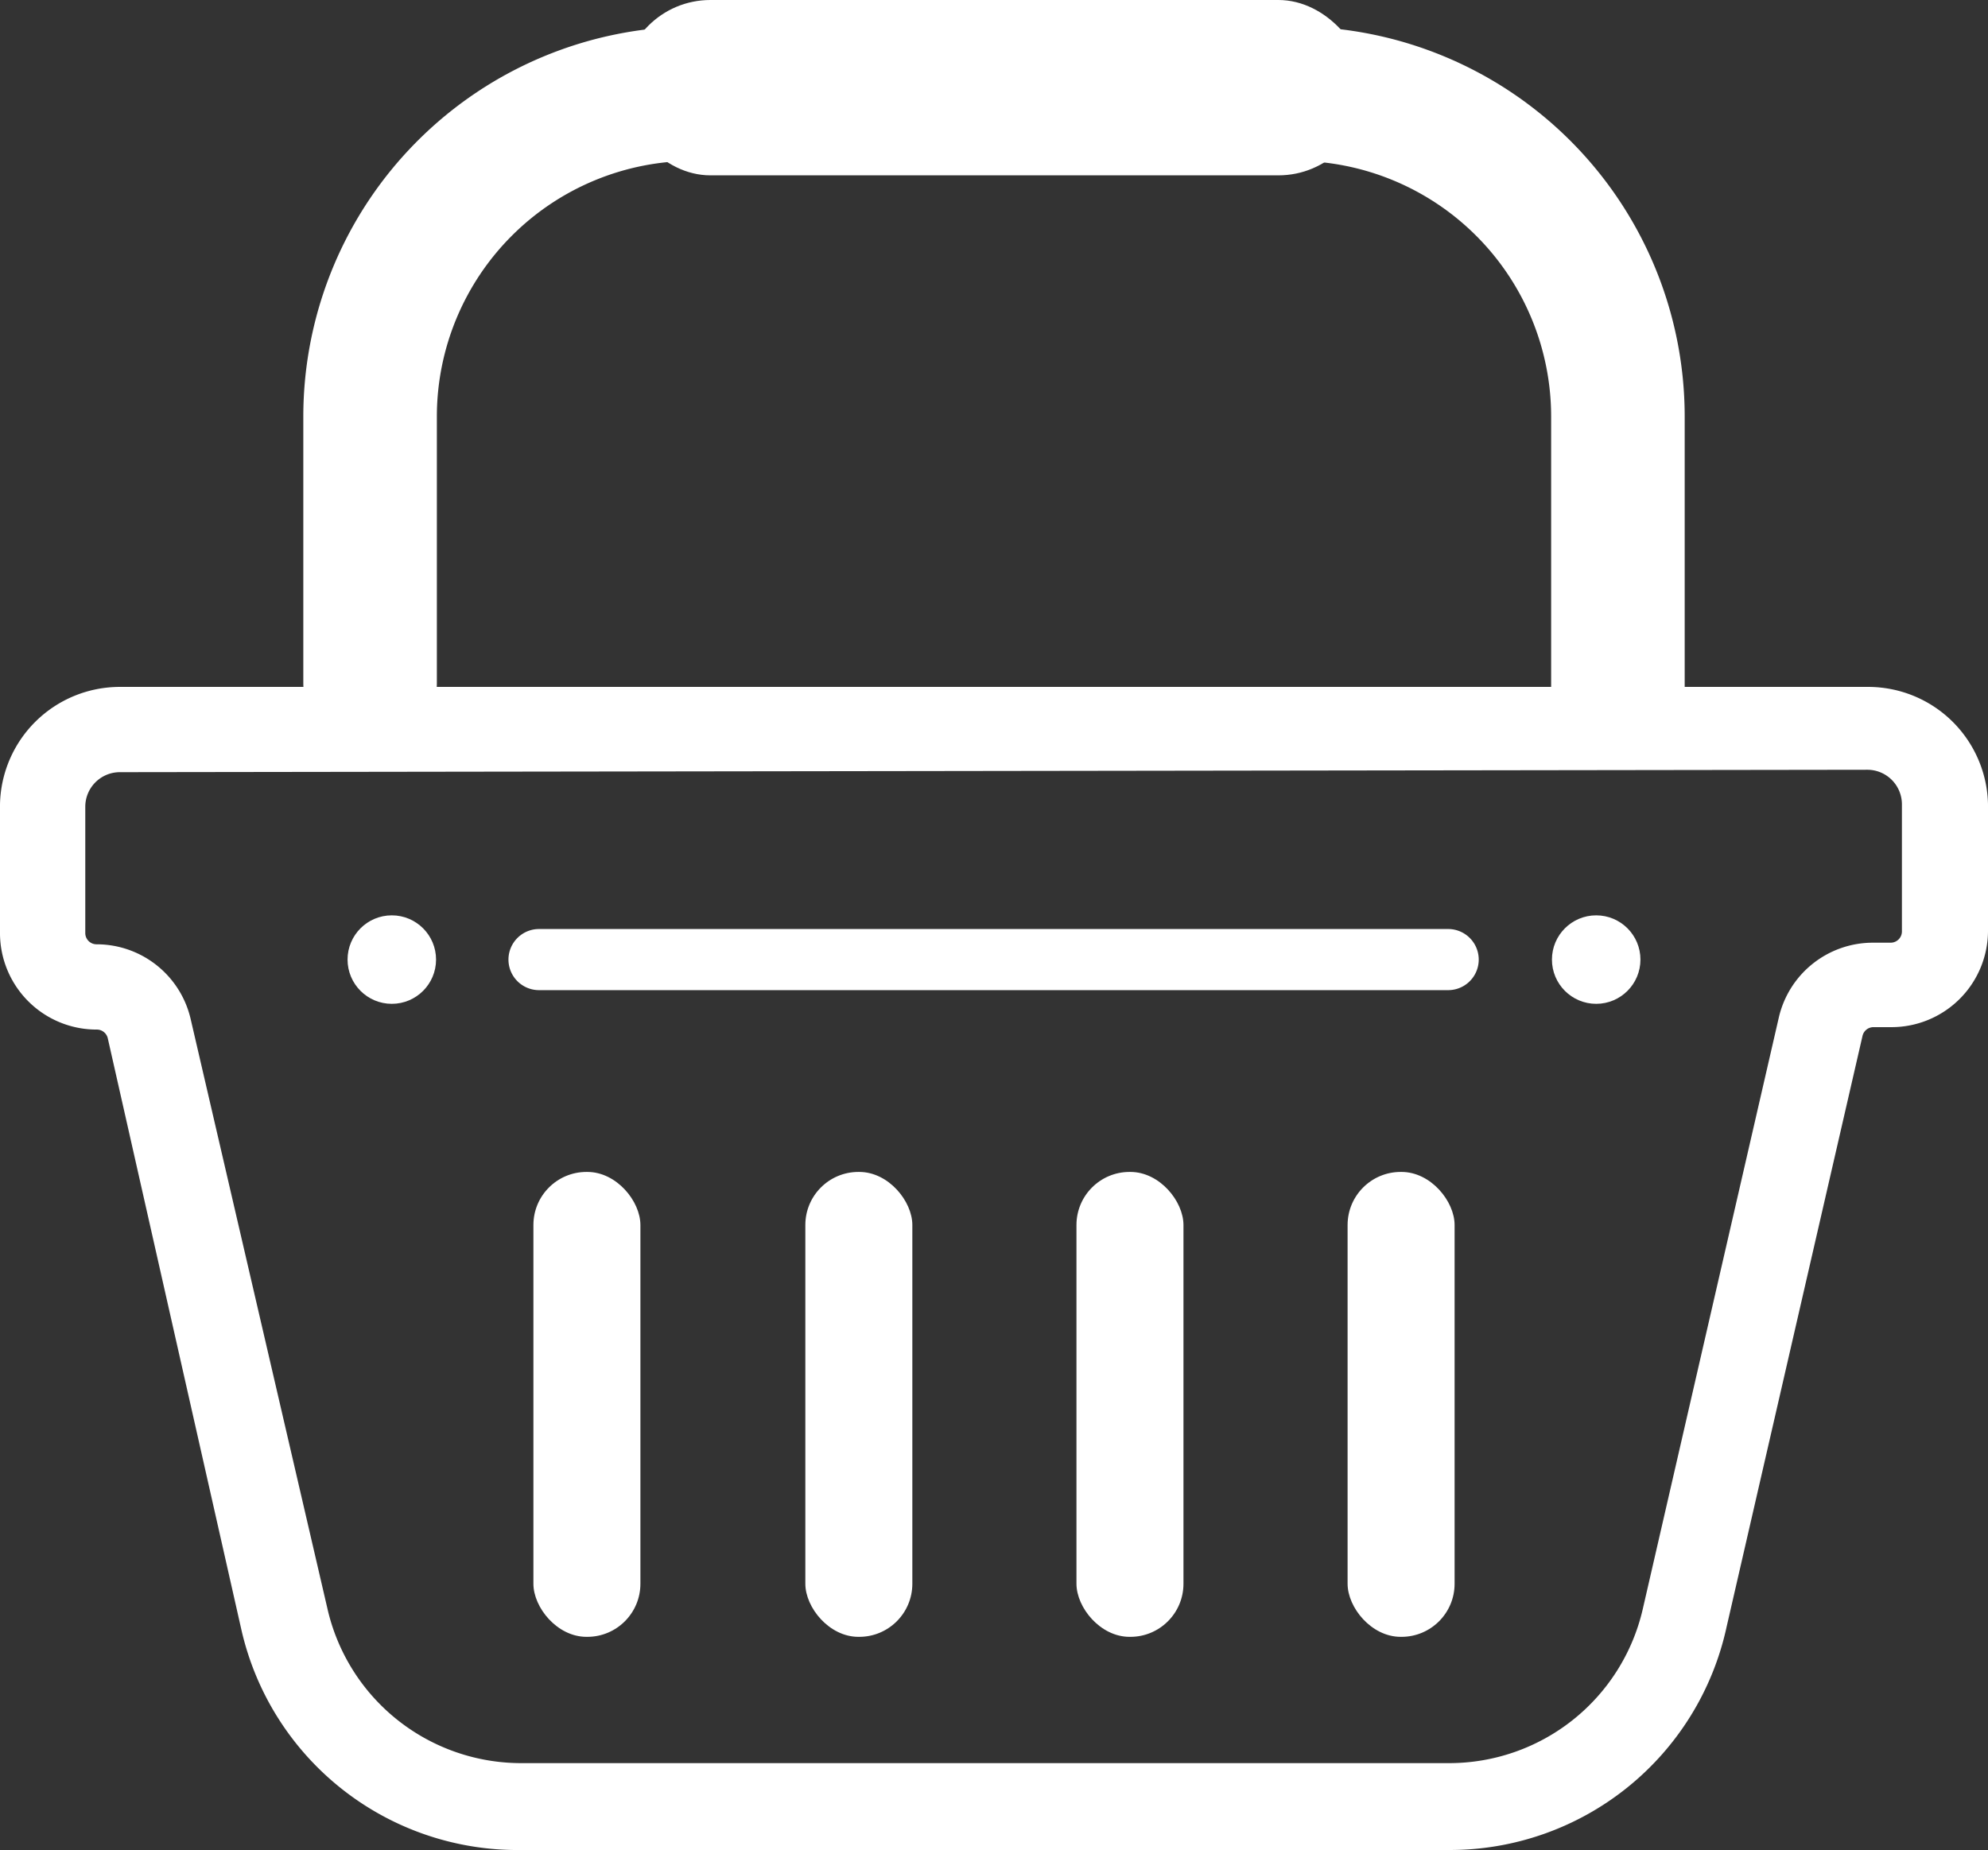 <svg xmlns="http://www.w3.org/2000/svg" width="24.71" height="23" viewBox="0 0 24.71 23"><rect x="0" y="0" width="24.71" height="23" fill="#333333" stroke="none"/><defs><style>.cls-1{fill:#fff;}</style></defs><title>Ресурс 4</title><g id="Слой_2" data-name="Слой 2"><g id="Слой_1-2" data-name="Слой 1"><path class="cls-1" d="M18,23H6.48A3.52,3.52,0,0,1,3,20.26L1.34,12.91a.14.14,0,0,0-.14-.11A1.2,1.2,0,0,1,0,11.59V10A1.49,1.49,0,0,1,1.49,8.54H23.22A1.49,1.49,0,0,1,24.71,10v1.57a1.2,1.2,0,0,1-1.2,1.2h-.22a.14.14,0,0,0-.14.11l-1.69,7.35A3.52,3.52,0,0,1,18,23ZM1.49,9.6a.43.43,0,0,0-.43.43v1.57a.14.14,0,0,0,.14.14,1.2,1.2,0,0,1,1.17.93L4.07,20a2.47,2.47,0,0,0,2.42,1.92H18A2.47,2.47,0,0,0,20.42,20l1.69-7.35a1.2,1.2,0,0,1,1.17-.93h.22a.14.14,0,0,0,.14-.14V10a.43.43,0,0,0-.43-.43Z"/><path class="cls-1" d="M18,12.31H6.7a.38.38,0,0,1,0-.76H18a.38.38,0,0,1,0,.76Z"/><circle class="cls-1" cx="4.87" cy="11.93" r="0.55"/><circle class="cls-1" cx="19.84" cy="11.93" r="0.55"/><rect class="cls-1" x="6.63" y="14.57" width="1.33" height="5.78" rx="0.66" ry="0.66"/><rect class="cls-1" x="10.01" y="14.57" width="1.33" height="5.78" rx="0.66" ry="0.66"/><rect class="cls-1" x="13.38" y="14.57" width="1.33" height="5.78" rx="0.66" ry="0.66"/><rect class="cls-1" x="16.75" y="14.57" width="1.33" height="5.78" rx="0.66" ry="0.66"/><path class="cls-1" d="M20.11,9.44a.83.83,0,0,1-.83-.83V5.17A3.18,3.18,0,0,0,16.1,2H8.61A3.18,3.18,0,0,0,5.43,5.17V8.49a.83.83,0,1,1-1.66,0V5.17A4.85,4.85,0,0,1,8.61.33H16.1a4.85,4.85,0,0,1,4.84,4.84V8.61A.83.83,0,0,1,20.11,9.44Z"/><rect class="cls-1" x="7.74" width="9.24" height="2.18" rx="1.09" ry="1.09"/></g></g></svg>